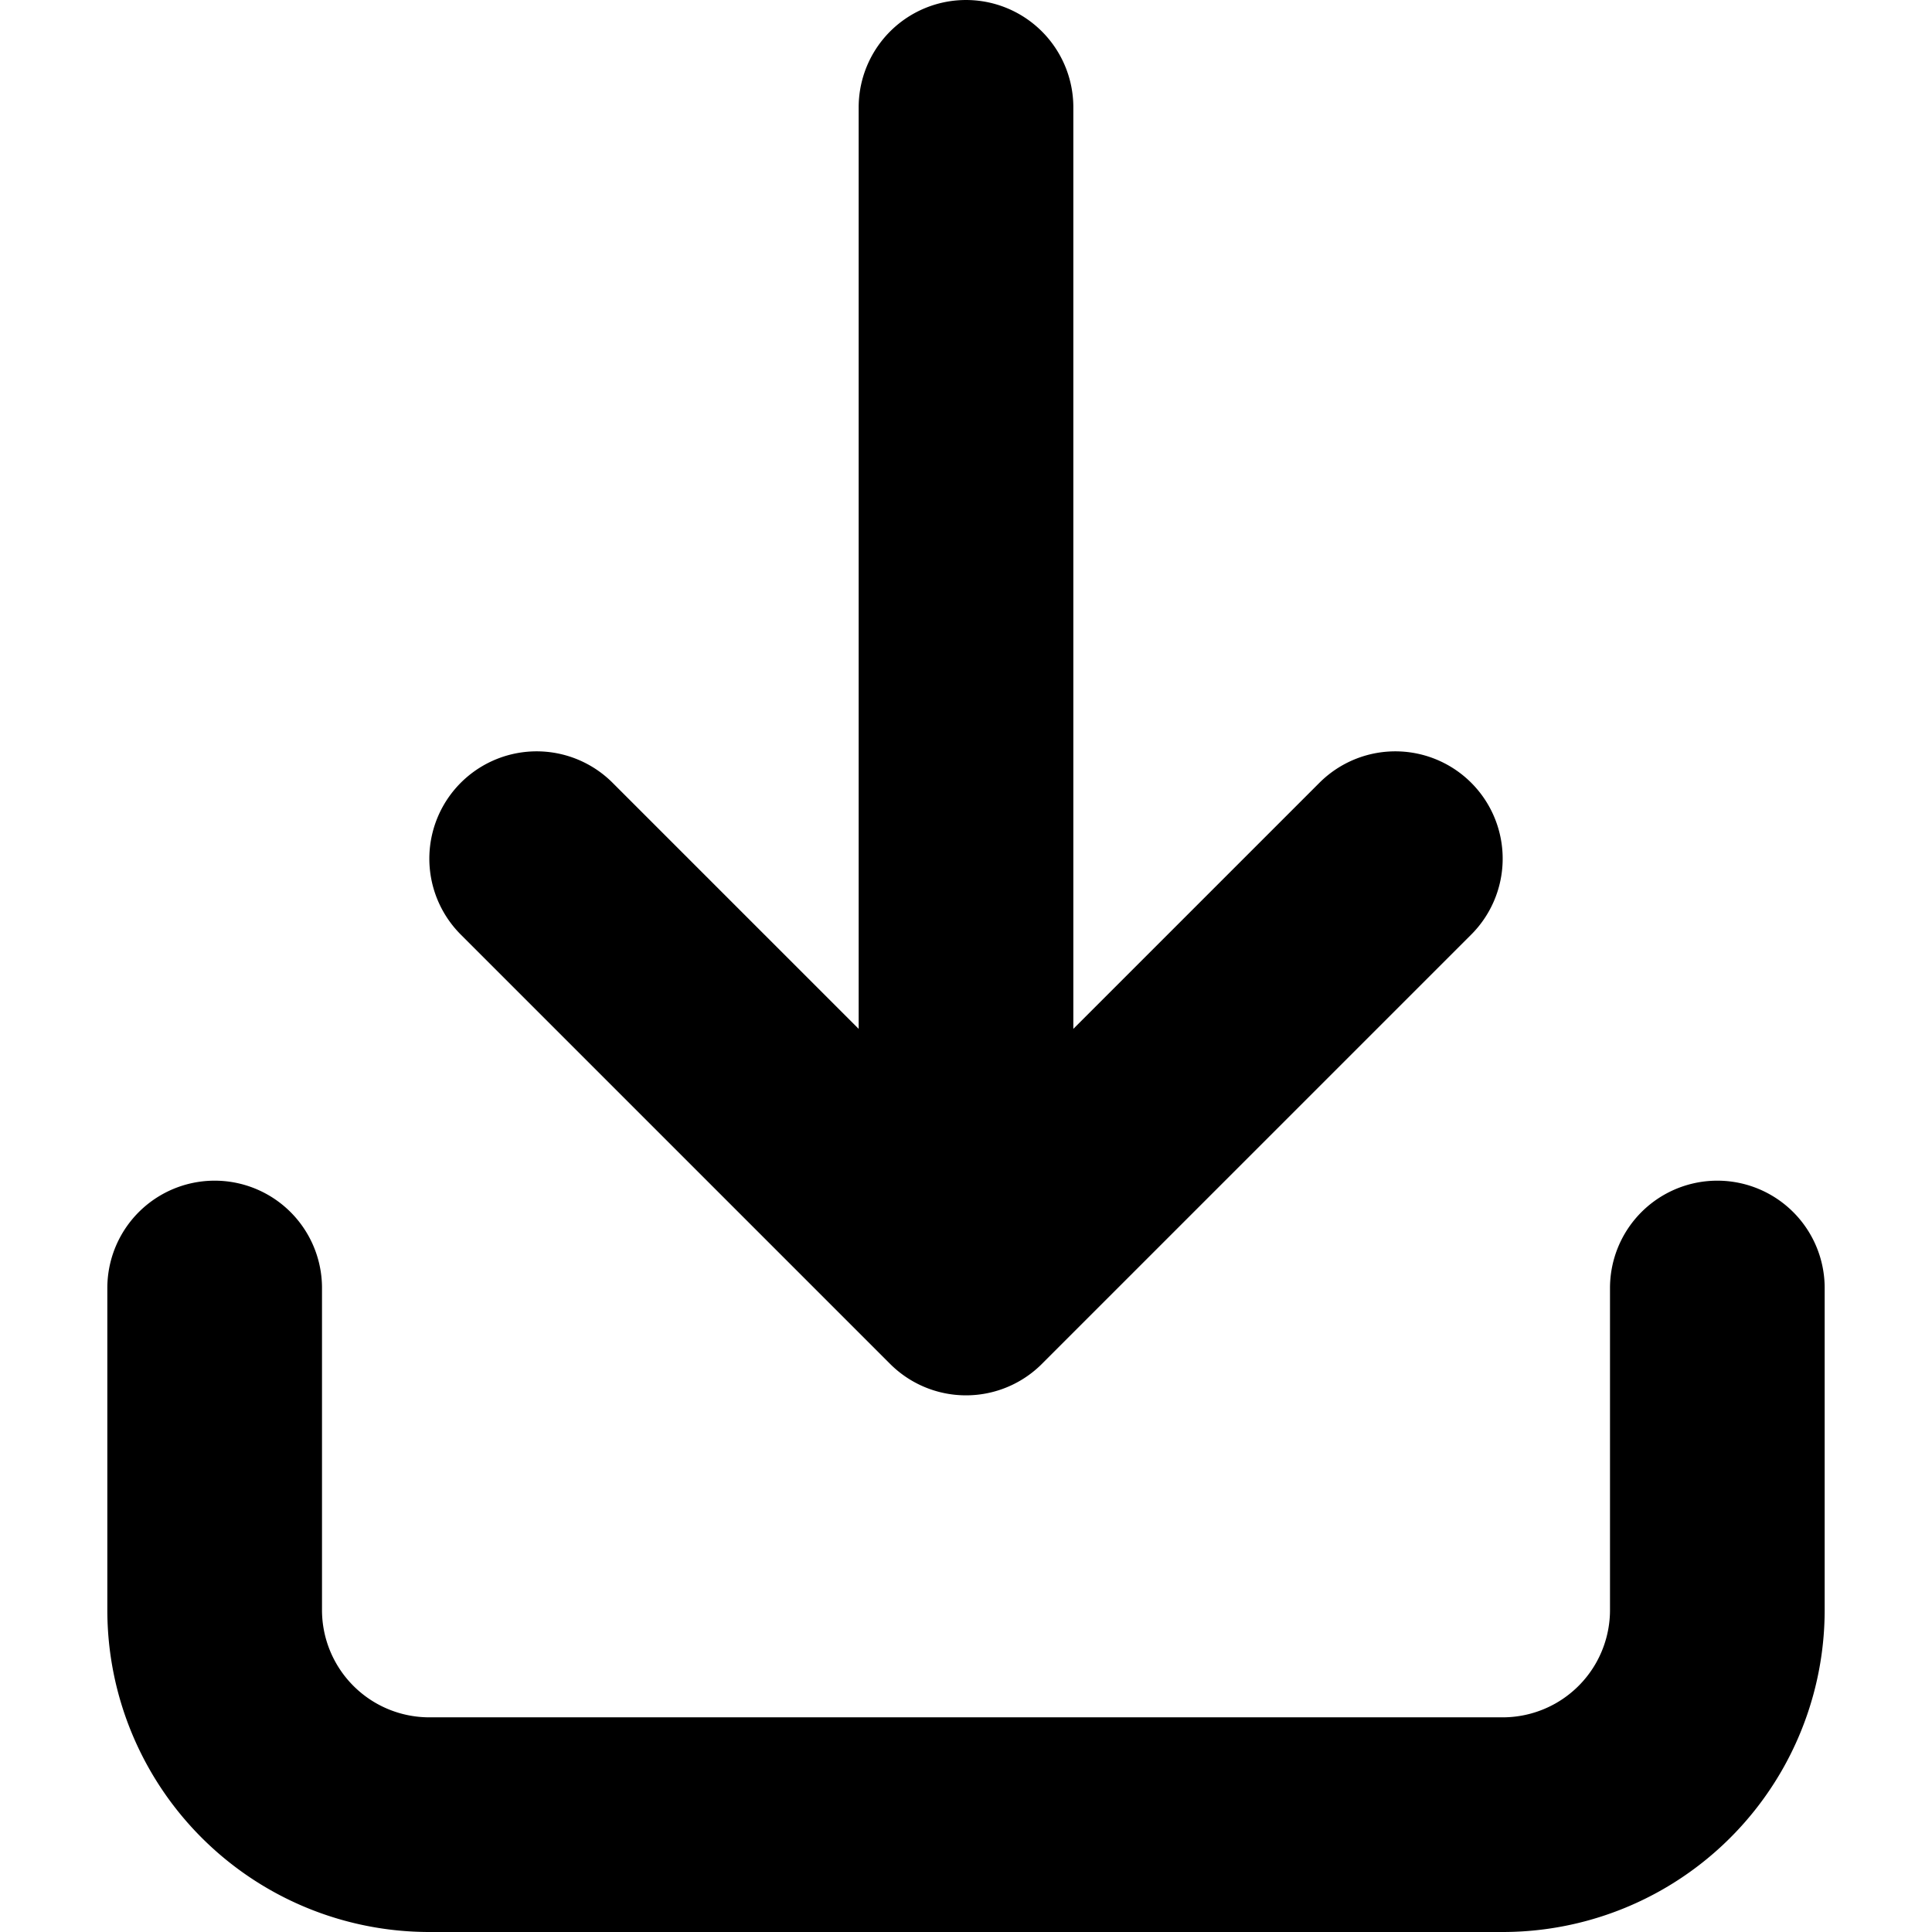 <svg width="24" height="24" aria-hidden="true" xmlns="http://www.w3.org/2000/svg" fill="none"
    viewBox="0 0 16 18">
    <path stroke="currentColor" stroke-linecap="round" stroke-linejoin="round" stroke-width="2"
        d="M8 1v11m0 0 4-4m-4 4L4 8m11 4v3a2 2 0 0 1-2 2H3a2 2 0 0 1-2-2v-3" />
</svg>
